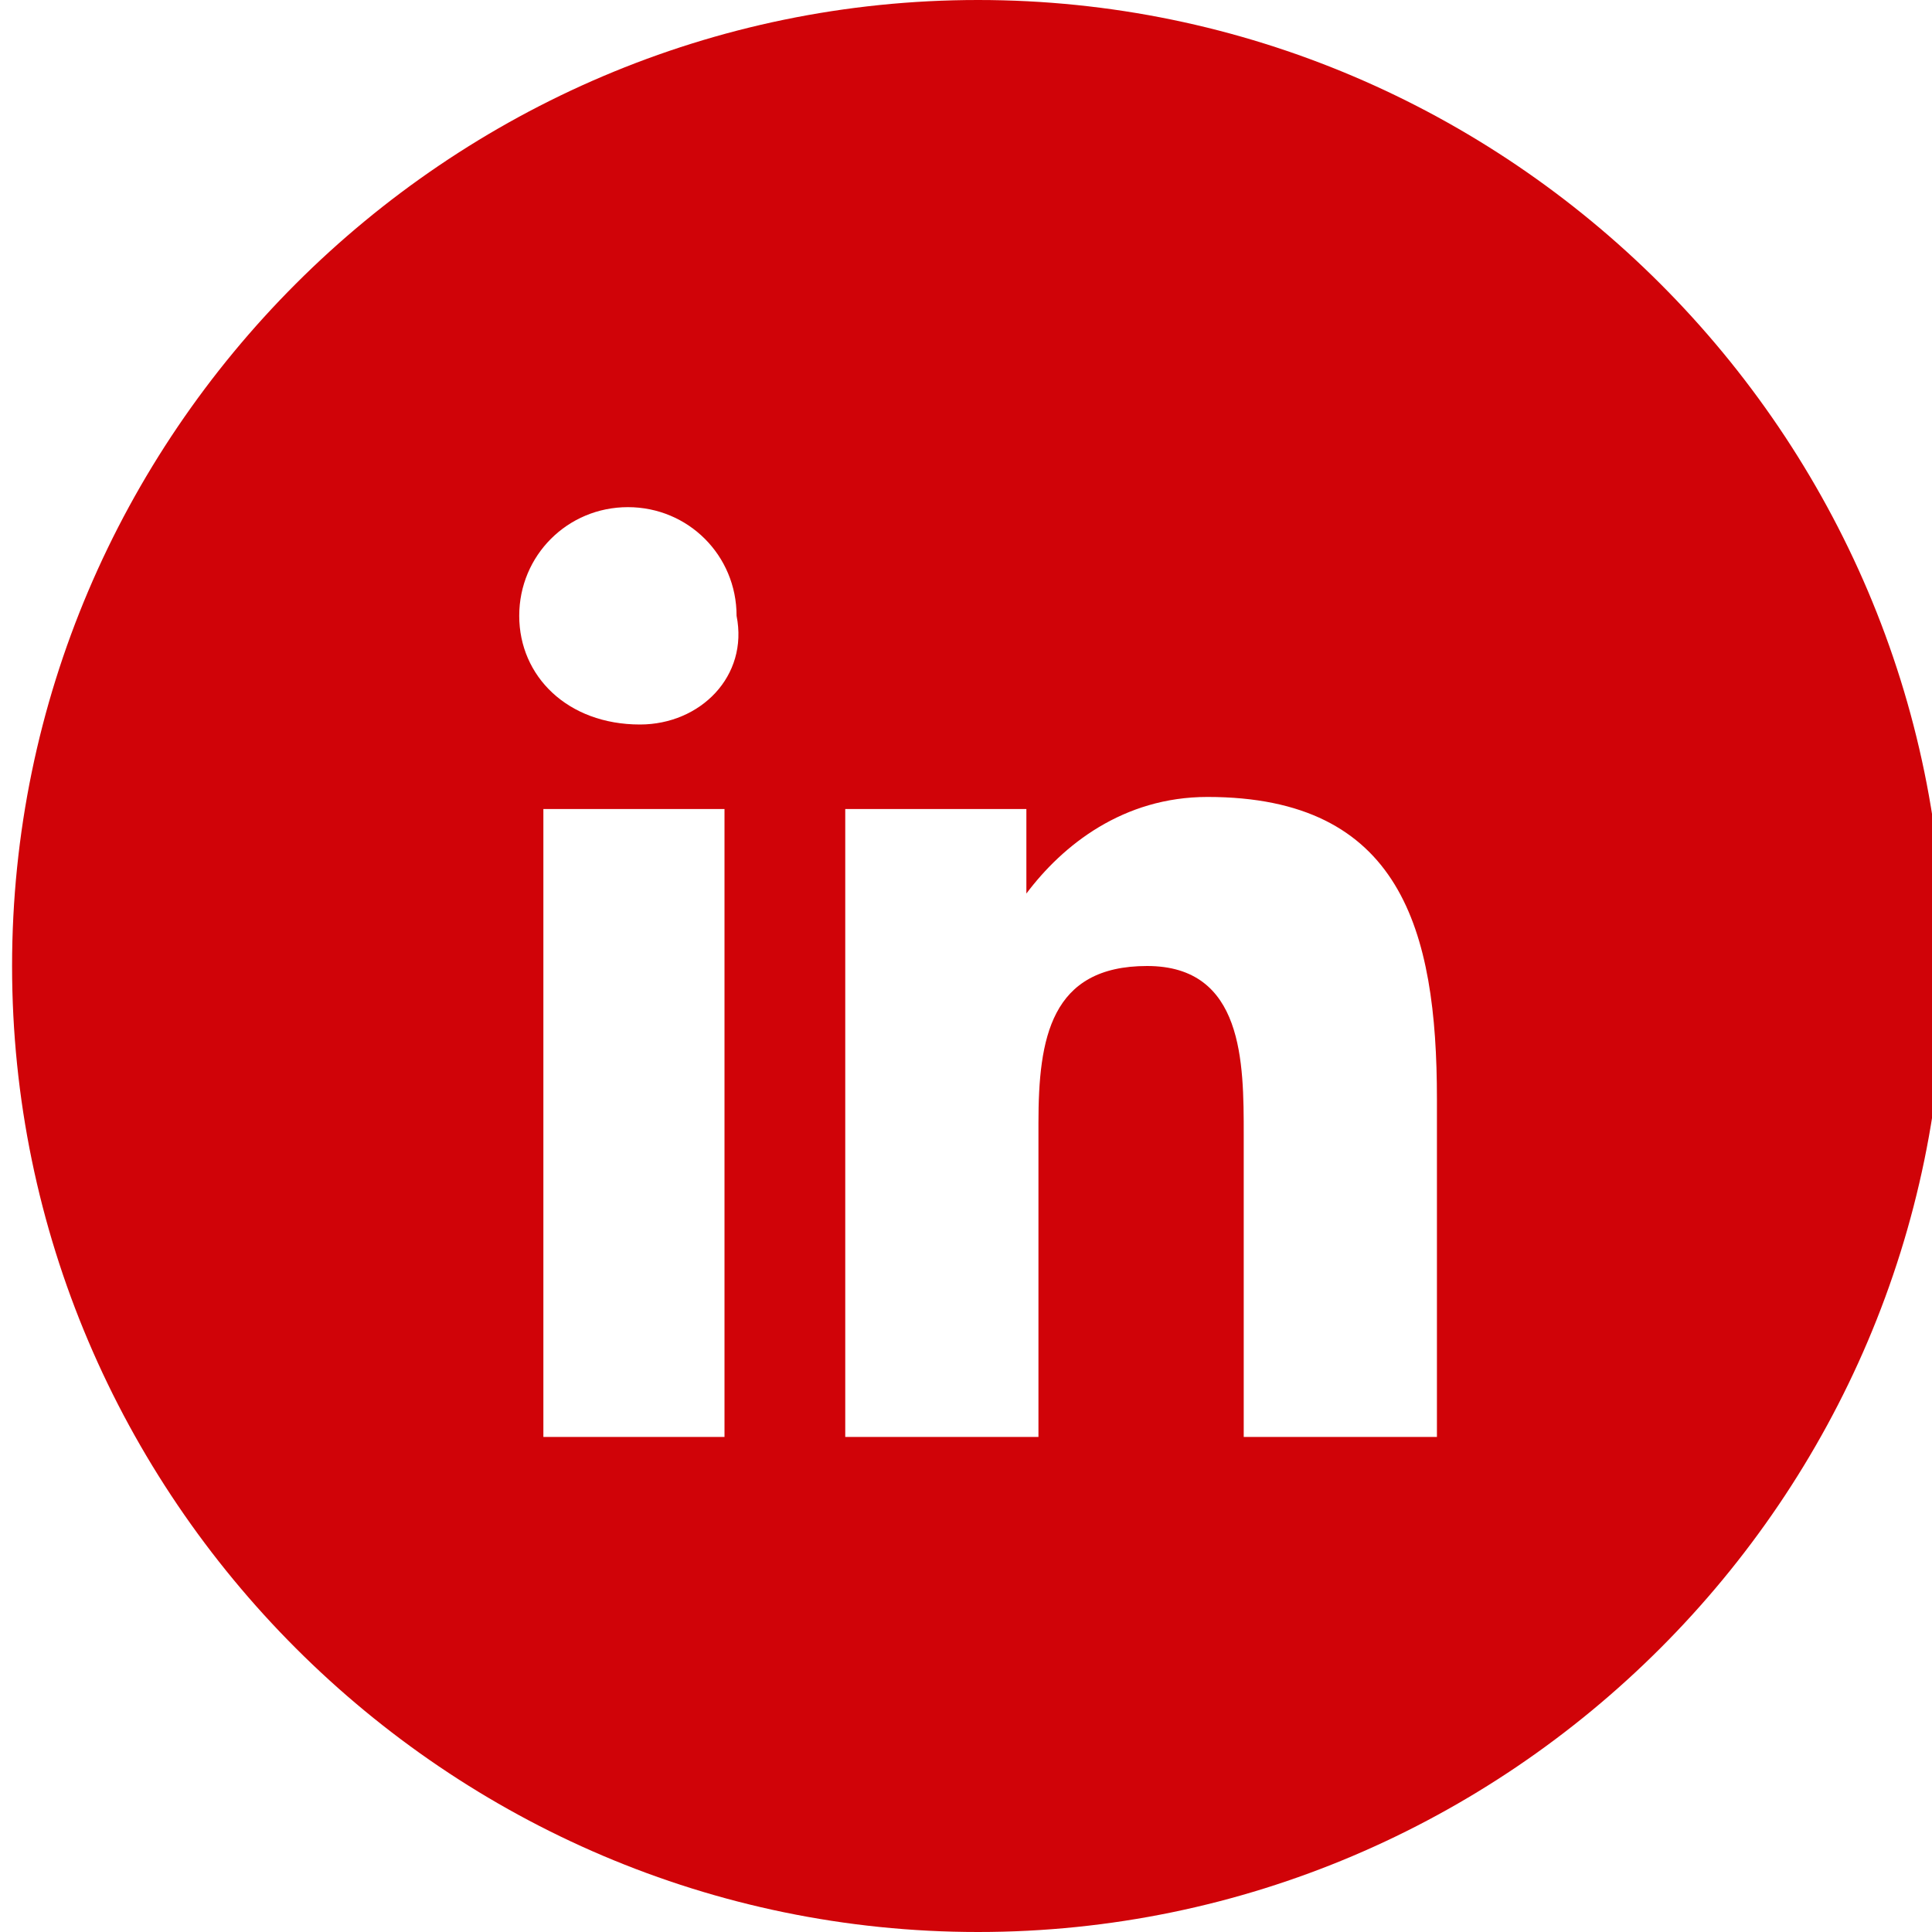 <?xml version="1.0" encoding="utf-8"?>
<!-- Generator: Adobe Illustrator 17.1.0, SVG Export Plug-In . SVG Version: 6.00 Build 0)  -->
<!DOCTYPE svg PUBLIC "-//W3C//DTD SVG 1.1//EN" "http://www.w3.org/Graphics/SVG/1.1/DTD/svg11.dtd">
<svg version="1.1" xmlns="http://www.w3.org/2000/svg" xmlns:xlink="http://www.w3.org/1999/xlink" x="0px" y="0px"
	 viewBox="0 0 16 16" enable-background="new 0 0 16 16" xml:space="preserve">
<g id="Capa_1" display="none">
	<g display="inline">
		<g>
			<path fill="#D00308" d="M8,0C3.6,0,0,3.6,0,8c0,4.4,3.6,8,8,8c4.4,0,8-3.6,8-8C16,3.6,12.4,0,8,0z M11.6,6.2c0,0.1,0,0.2,0,0.2
				c0,2.4-1.9,5.2-5.2,5.2c-1,0-2-0.3-2.8-0.8c0.1,0,0.3,0,0.4,0c0.9,0,1.7-0.3,2.3-0.8c-0.8,0-1.5-0.5-1.7-1.3c0.1,0,0.2,0,0.3,0
				c0.2,0,0.3,0,0.5-0.1C4.5,8.6,3.9,7.8,3.9,6.9c0,0,0,0,0,0c0.2,0.1,0.5,0.2,0.8,0.2C4.2,6.8,3.9,6.3,3.9,5.6C3.9,5.3,4,5,4.1,4.7
				C5,5.8,6.4,6.5,7.9,6.6c0-0.1,0-0.3,0-0.4c0-1,0.8-1.8,1.8-1.8c0.5,0,1,0.2,1.3,0.6c0.4-0.1,0.8-0.2,1.2-0.4
				c-0.1,0.4-0.4,0.8-0.8,1c0.4,0,0.7-0.1,1.1-0.3C12.2,5.6,11.9,5.9,11.6,6.2z"/>
		</g>
	</g>
</g>
<g id="Layer_2" display="none">
	<g id="Tumblr" display="inline">
		<g>
			<path fill-rule="evenodd" clip-rule="evenodd" fill="#D00308" d="M8.1,0.1C3.8,0.1,0.2,3.6,0.2,8c0,4.4,3.5,7.9,7.9,7.9
				c4.4,0,7.9-3.5,7.9-7.9C16,3.6,12.5,0.1,8.1,0.1z M10.3,11.4c-0.3,0.1-0.5,0.1-0.8,0.2c-0.2,0.1-0.5,0.1-0.8,0.1
				c-0.3,0-0.6,0-0.9-0.1c-0.3-0.1-0.5-0.2-0.6-0.4C7,11,6.9,10.9,6.8,10.7c-0.1-0.2-0.1-0.4-0.1-0.8V7.3H5.9v-1
				c0.3-0.1,0.5-0.2,0.7-0.4C6.8,5.7,7,5.5,7.1,5.2C7.2,5,7.3,4.7,7.4,4.3h1v1.9h1.7v1.2H8.4v1.9c0,0.4,0,0.7,0.1,0.8
				c0,0.1,0.1,0.2,0.2,0.3c0.2,0.1,0.3,0.1,0.5,0.1c0.4,0,0.7-0.1,1.1-0.4L10.3,11.4z"/>
		</g>
	</g>
	<path display="inline" fill="#FCFAFA" d="M5.9,6.3c0,0,1.2-0.1,1.5-2l1,0v1.9h1.7v1.2H8.4l0,2.3c0,0-0.1,1.4,1.9,0.5l0,1.3
		c0,0-3.2,1.4-3.6-1.3l0-2.8H5.9L5.9,6.3z"/>
</g>
<g id="Layer_3">
	<g id="LinkedIn">
		<g>
			<path fill-rule="evenodd" clip-rule="evenodd" fill="#D00308" d="M8.1,0c-4.4,0-8,3.6-8,8s3.6,8,8,8c4.4,0,8-3.6,8-8
				S12.5,0,8.1,0z M6,11.9H4.5V6.7H6V11.9z M5.3,6C4.7,6,4.3,5.6,4.3,5.1c0-0.5,0.4-0.9,0.9-0.9c0.5,0,0.9,0.4,0.9,0.9
				C6.2,5.6,5.8,6,5.3,6z M11.9,11.9h-1.6V9.4c0-0.6,0-1.4-0.8-1.4C8.7,8,8.6,8.6,8.6,9.3v2.6H7V6.7h1.5v0.7h0C8.8,7,9.3,6.6,10,6.6
				c1.6,0,1.9,1.1,1.9,2.5V11.9z"/>
		</g>
	</g>
</g>
</svg>
